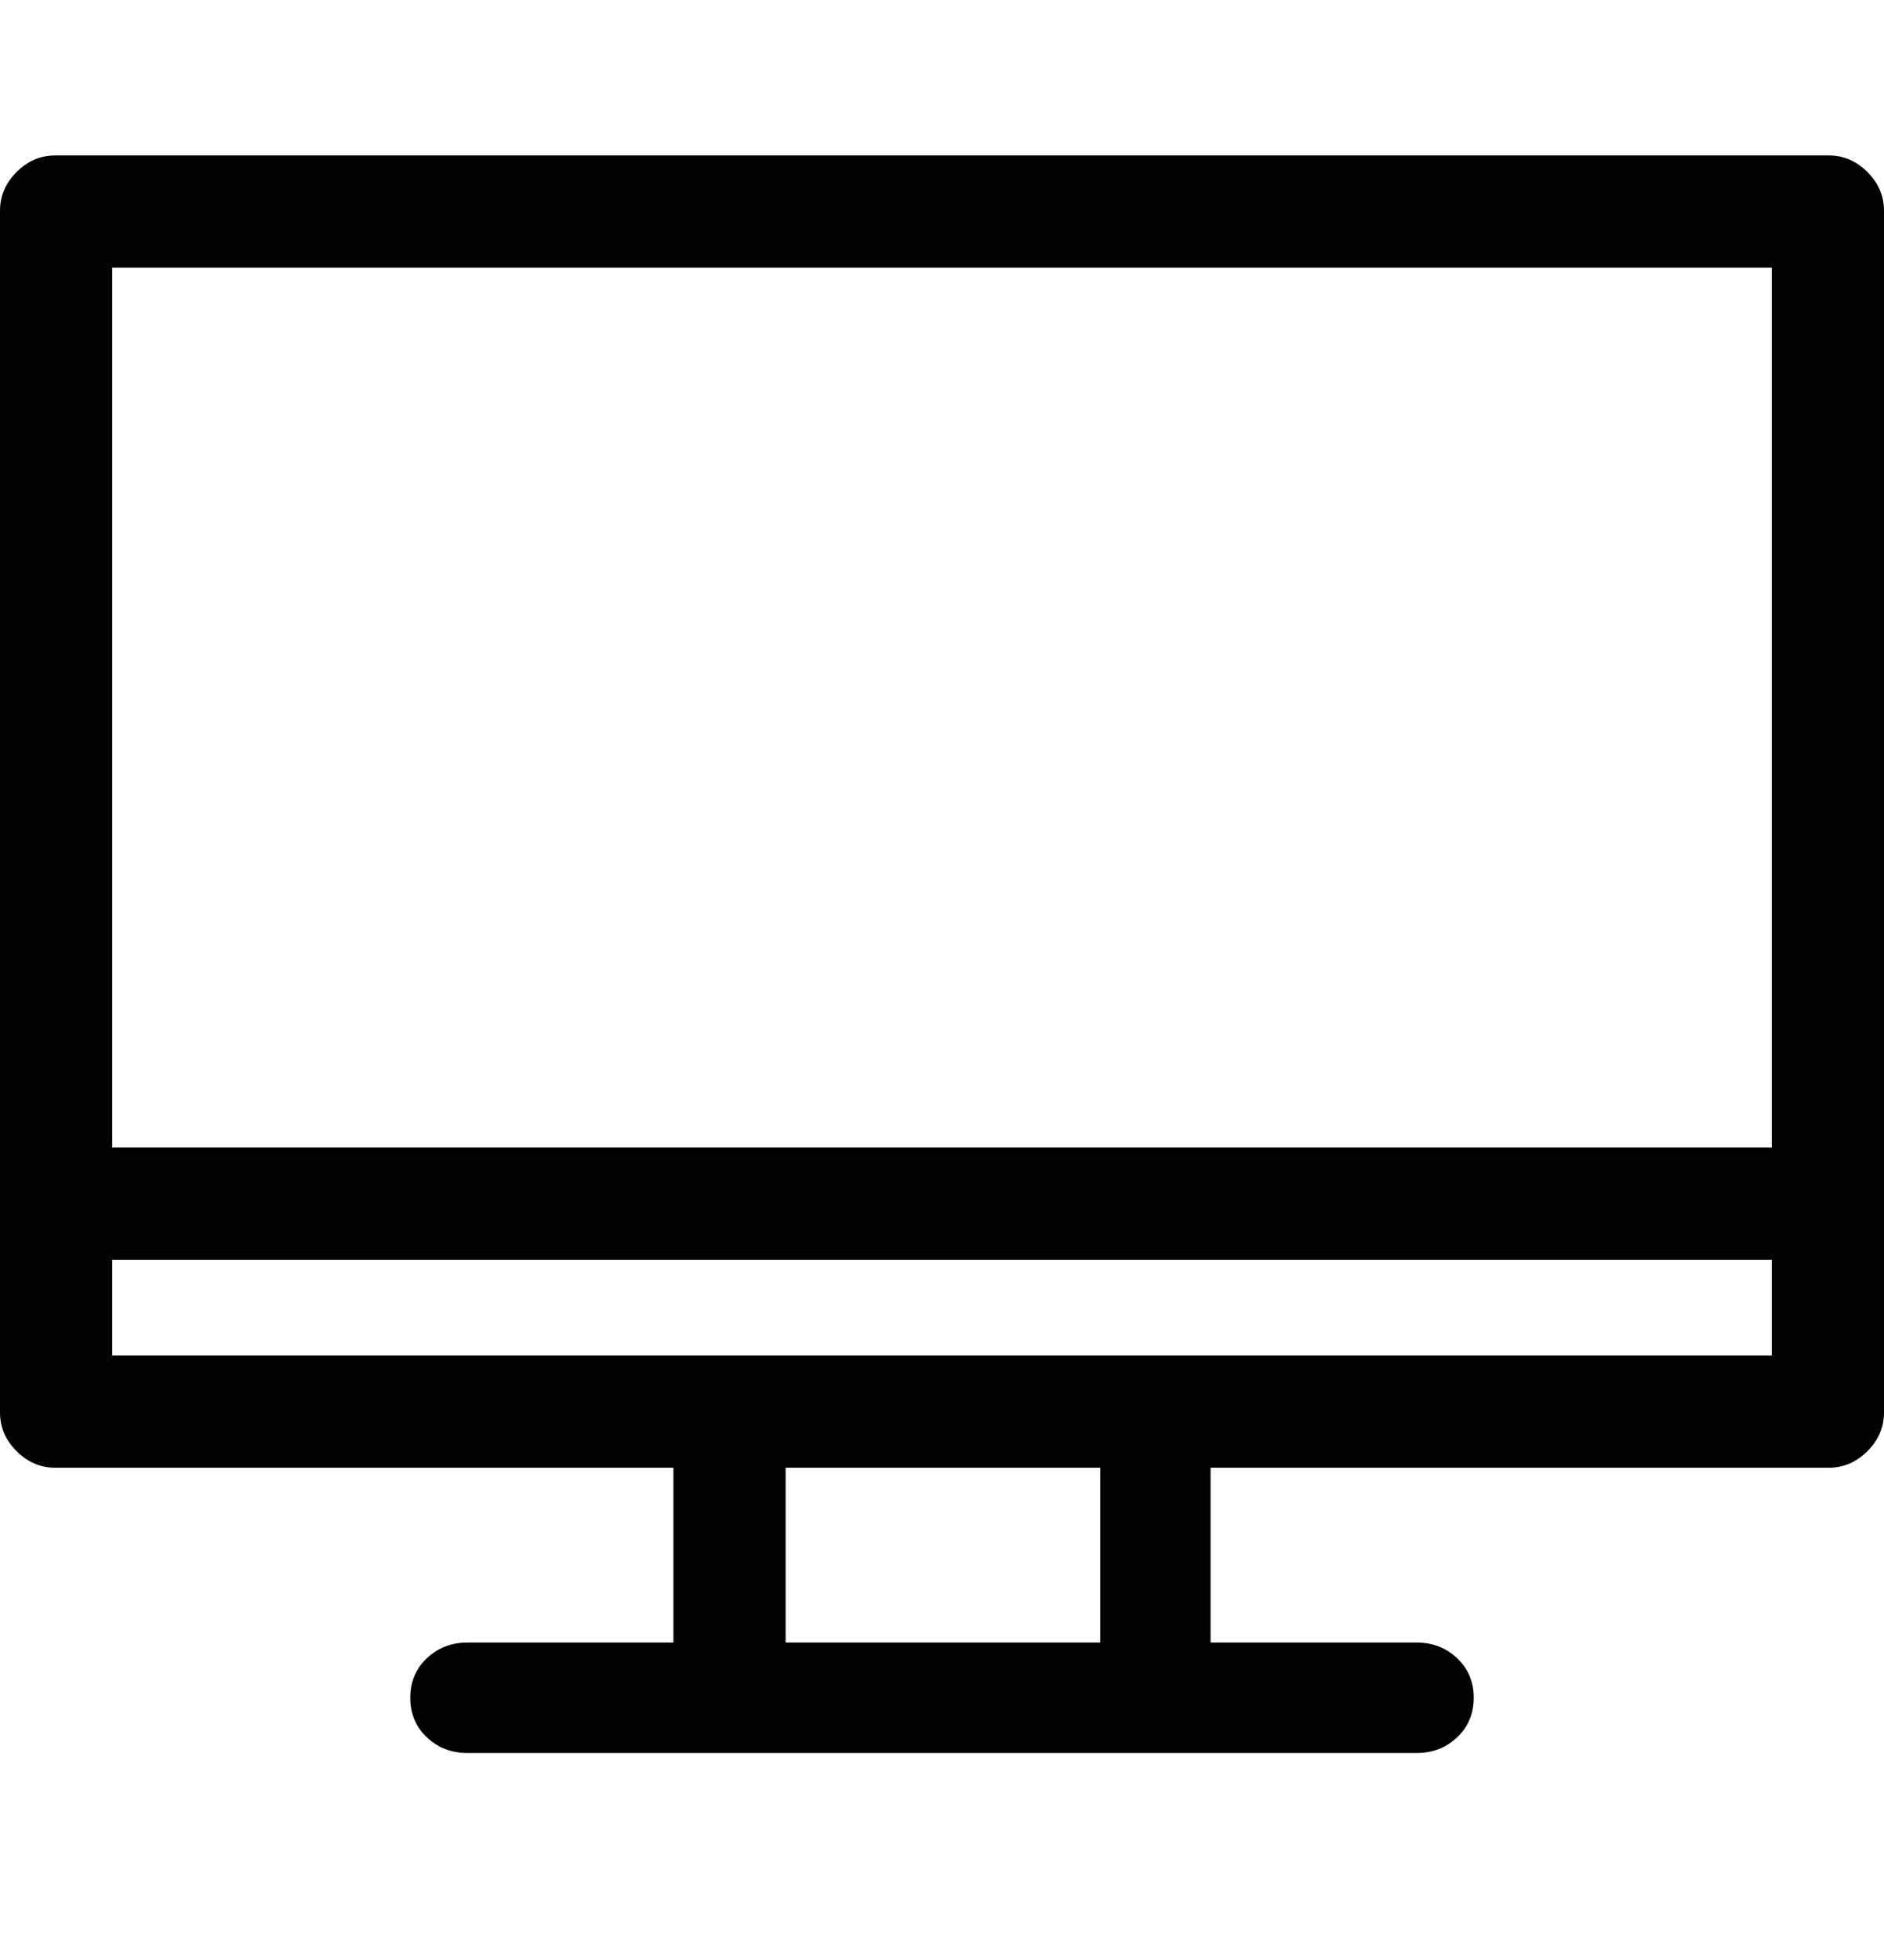 <svg width="25" height="26" viewBox="0 0 25 26" fill="none" xmlns="http://www.w3.org/2000/svg">
<path d="M24.268 2.062H0.732C0.537 2.062 0.366 2.136 0.22 2.282C0.073 2.429 0 2.6 0 2.795V18.737C0 18.933 0.073 19.104 0.22 19.25C0.366 19.396 0.537 19.47 0.732 19.47H8.936V21.789H6.201C5.99 21.789 5.811 21.858 5.664 21.997C5.518 22.135 5.444 22.31 5.444 22.521C5.444 22.733 5.518 22.908 5.664 23.046C5.811 23.185 5.99 23.254 6.201 23.254H18.799C19.01 23.254 19.189 23.185 19.336 23.046C19.482 22.908 19.556 22.733 19.556 22.521C19.556 22.31 19.482 22.135 19.336 21.997C19.189 21.858 19.01 21.789 18.799 21.789H16.064V19.47H24.268C24.463 19.47 24.634 19.396 24.78 19.25C24.927 19.104 25 18.933 25 18.737V2.795C25 2.6 24.927 2.429 24.78 2.282C24.634 2.136 24.463 2.062 24.268 2.062ZM14.6 21.789H10.425V19.47H14.6V21.789ZM23.511 17.98H1.489V16.711H23.511V17.98ZM23.511 15.222H1.489V3.552H23.511V15.222Z" fill="black"/>
</svg>
